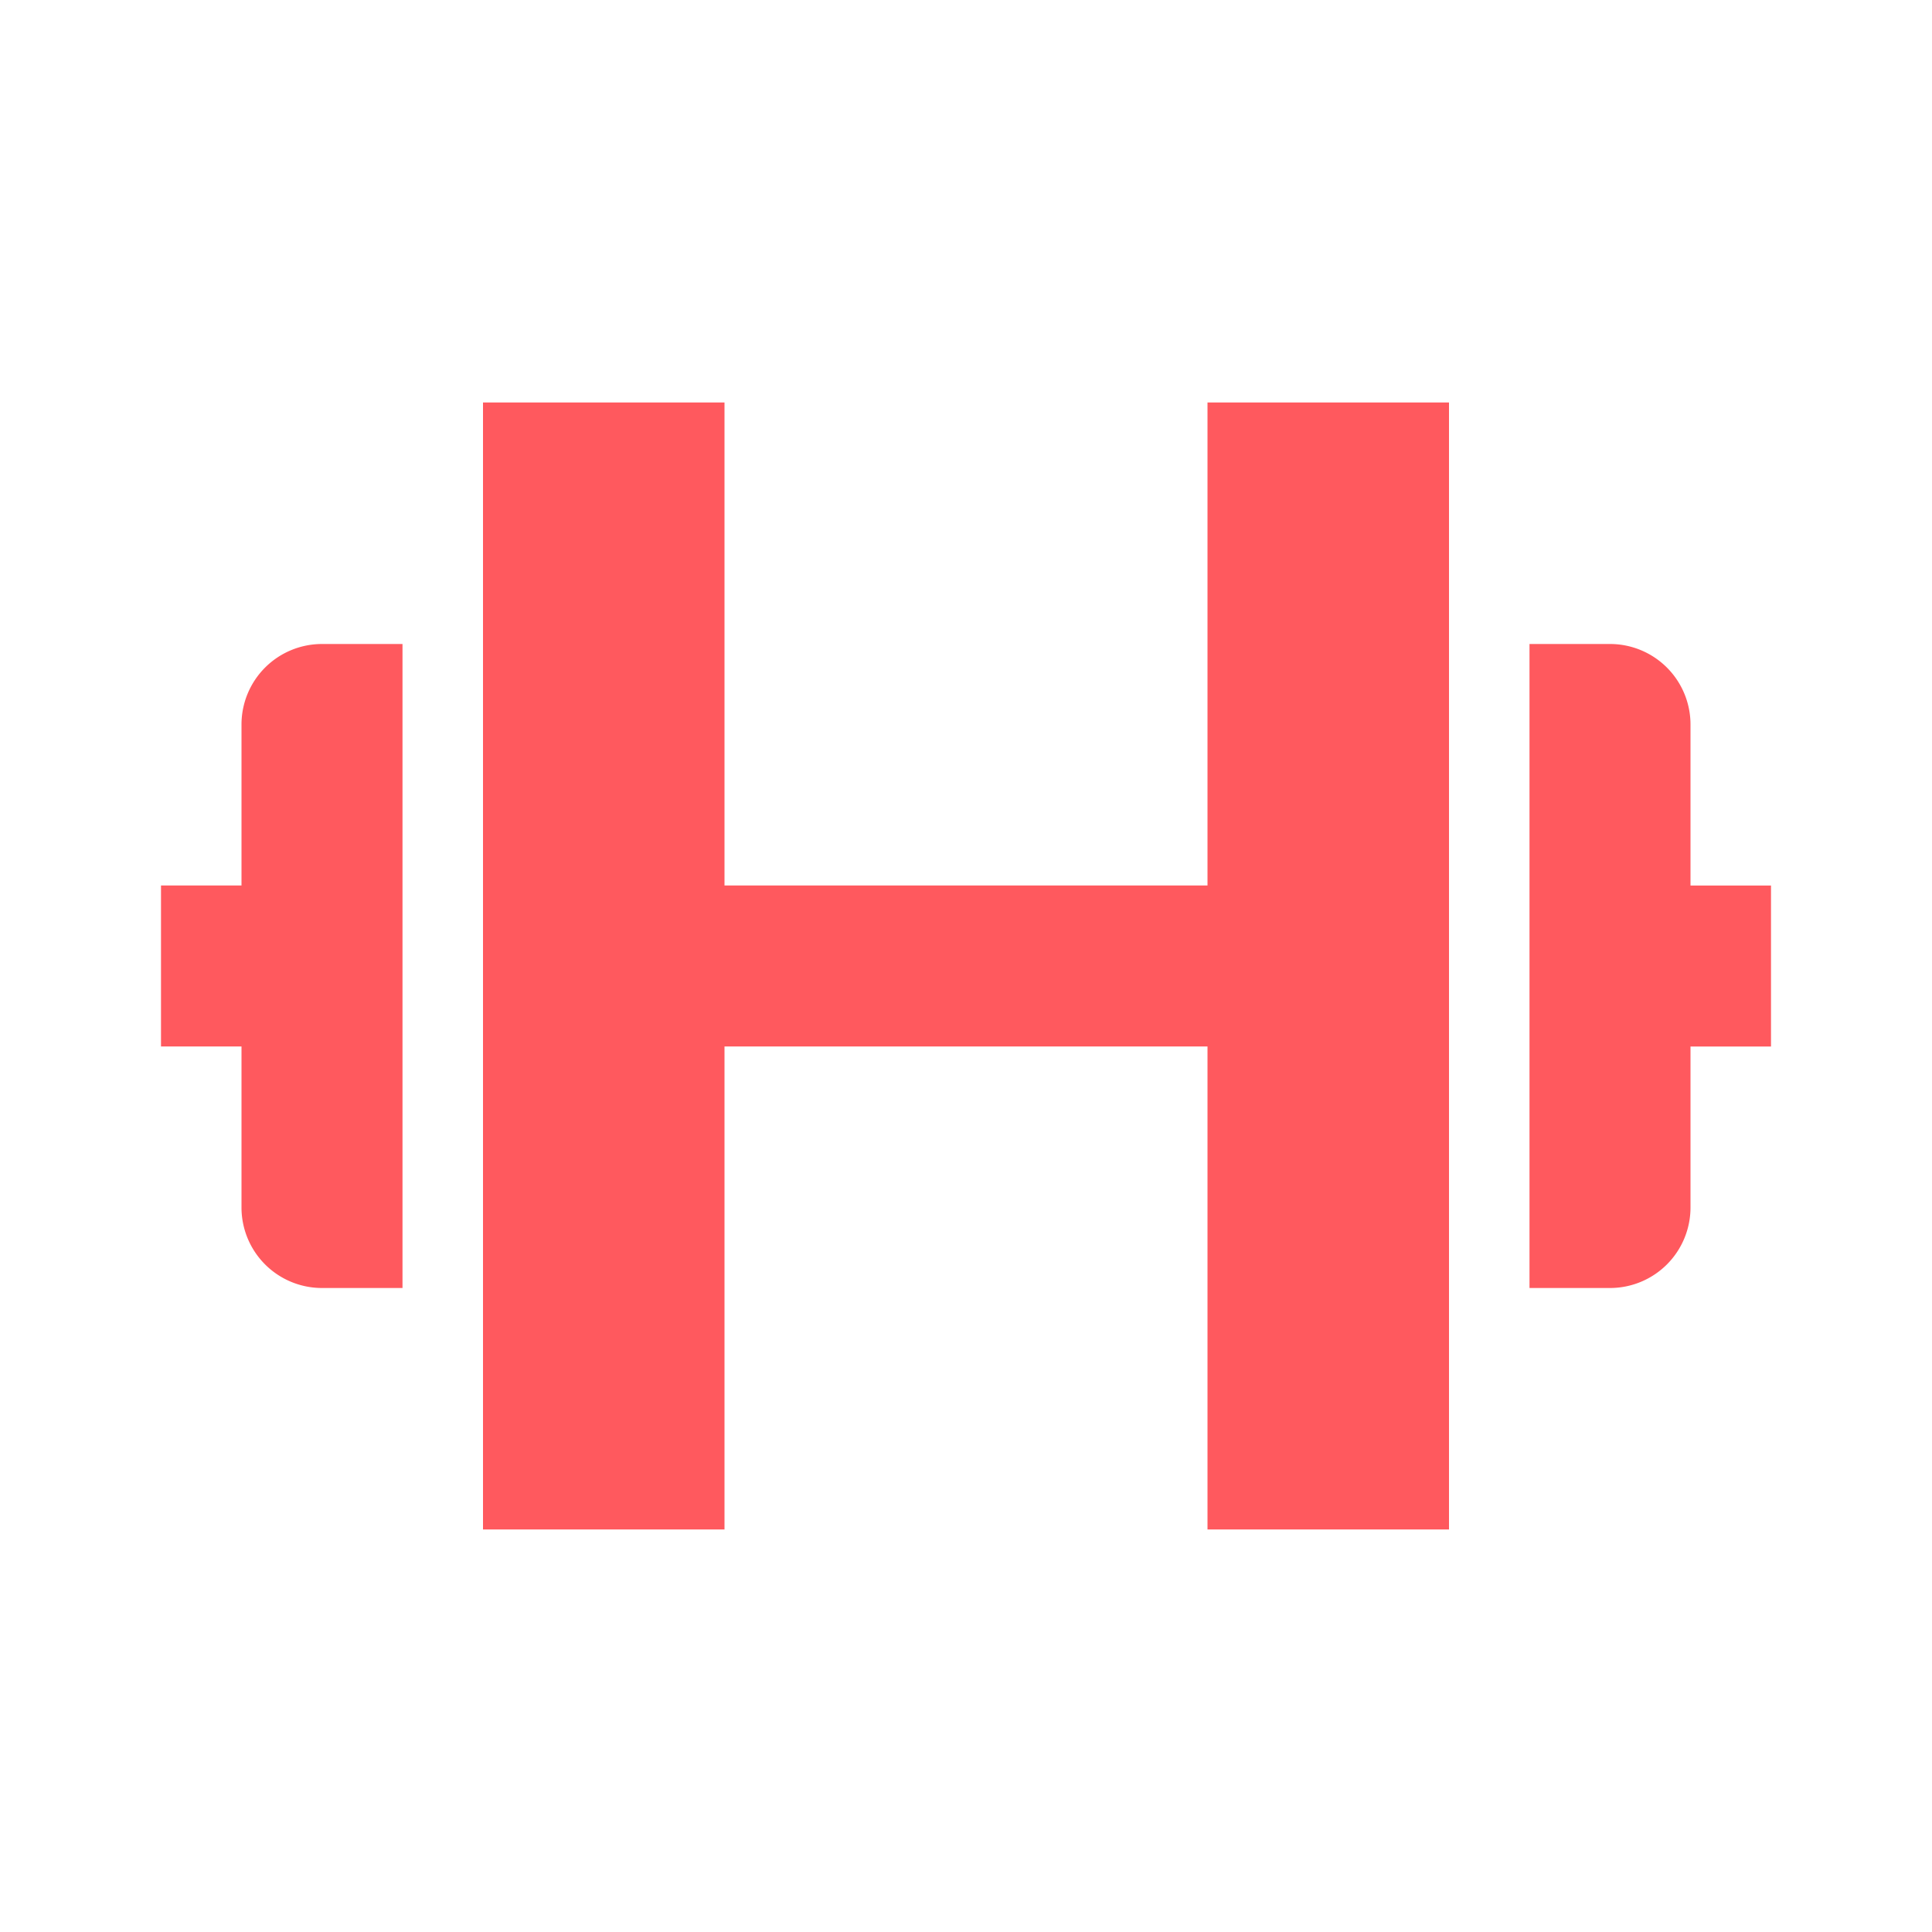 <svg xmlns='http://www.w3.org/2000/svg'  viewBox='0 0 24 24' fill='#ff595e' width='240' height='240'><path d="M6 5v14h3v-6h6v6h3V5h-3v6H9V5zM3 15a1 1 0 0 0 1 1h1V8H4a1 1 0 0 0-1 1v2H2v2h1v2zm18-6a1 1 0 0 0-1-1h-1v8h1a1 1 0 0 0 1-1v-2h1v-2h-1V9z"></path></svg>